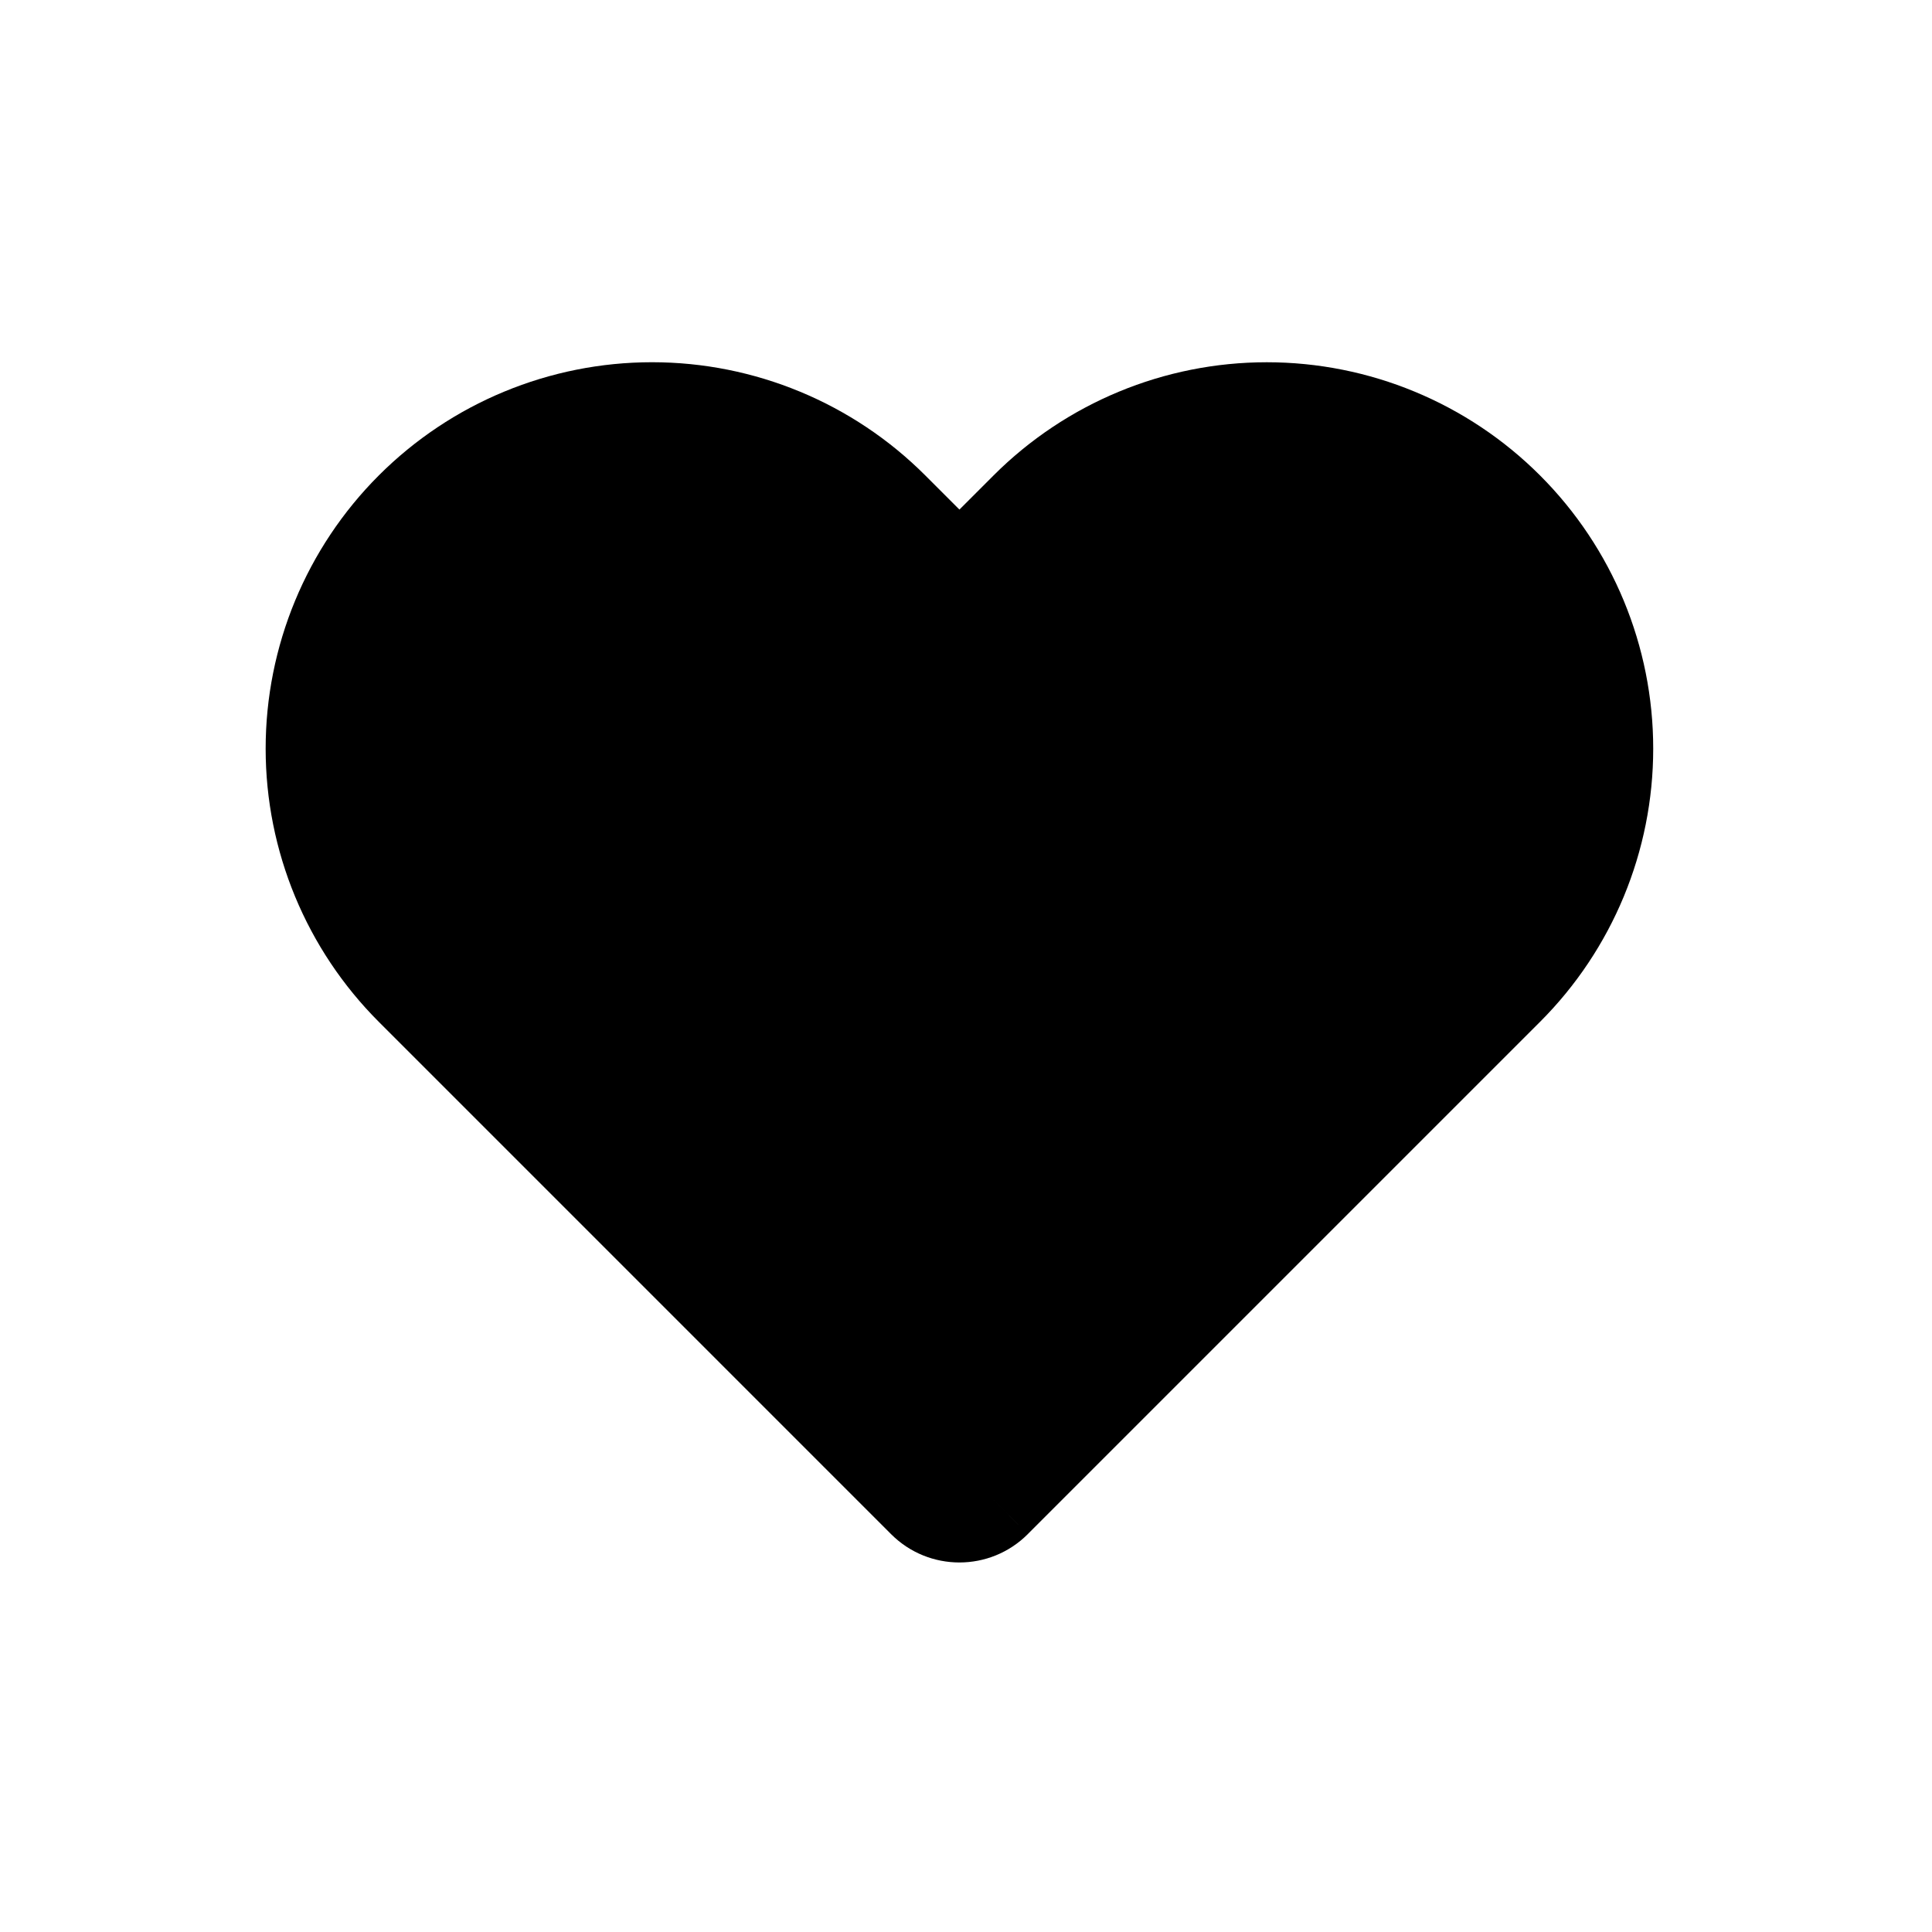 <svg viewBox="0 0 80 80" fill="none">
  <path fill-rule="evenodd" clip-rule="evenodd" d="M17.101 21.1C14.475 23.726 13 27.287 13 31C13 34.712 14.475 38.273 17.101 40.899L31.181 54.979C31.201 55 31.222 55.021 31.242 55.041L38.314 62.112C39.095 62.893 40.361 62.893 41.142 62.112L41.142 62.112L48.213 55.041L62.355 40.899C64.981 38.274 66.456 34.713 66.456 31C66.456 27.287 64.981 23.726 62.355 21.1C59.73 18.475 56.169 17 52.456 17C48.743 17 45.182 18.475 42.556 21.1L39.728 23.928L36.9 21.1C34.274 18.474 30.713 17 27 17C23.287 17 19.726 18.474 17.101 21.1Z" fill="currentColor" />
  <path d="M17.101 21.1L18.515 22.514L17.101 21.1ZM17.101 40.899L18.515 39.485H18.515L17.101 40.899ZM31.181 54.979L32.603 53.573L32.595 53.565L31.181 54.979ZM31.242 55.041L29.828 56.456L31.242 55.041ZM38.314 62.112L36.899 63.527H36.899L38.314 62.112ZM41.142 62.112L42.556 63.527C42.578 63.505 42.599 63.482 42.62 63.459L41.142 62.112ZM41.142 62.112L39.728 60.698C39.706 60.72 39.685 60.742 39.664 60.765L41.142 62.112ZM48.213 55.041L46.799 53.627H46.799L48.213 55.041ZM62.355 40.899L63.769 42.313L63.769 42.313L62.355 40.899ZM66.456 31L68.456 31V31H66.456ZM62.355 21.1L63.769 19.686V19.686L62.355 21.1ZM52.456 17V15V17ZM42.556 21.1L43.97 22.514L42.556 21.1ZM39.728 23.928L38.314 25.343C38.689 25.718 39.197 25.928 39.728 25.928C40.258 25.928 40.767 25.718 41.142 25.343L39.728 23.928ZM36.9 21.1L38.314 19.686V19.686L36.9 21.1ZM15 31C15 27.817 16.264 24.765 18.515 22.514L15.686 19.686C12.686 22.686 11 26.756 11 31H15ZM18.515 39.485C16.264 37.234 15 34.182 15 31H11C11 35.243 12.686 39.313 15.686 42.313L18.515 39.485ZM32.595 53.565L18.515 39.485L15.686 42.313L29.767 56.394L32.595 53.565ZM29.759 56.386C29.782 56.409 29.805 56.432 29.828 56.456L32.657 53.627C32.639 53.609 32.621 53.591 32.603 53.573L29.759 56.386ZM29.828 56.456L36.899 63.527L39.728 60.698L32.657 53.627L29.828 56.456ZM36.899 63.527C38.461 65.089 40.994 65.089 42.556 63.527L39.728 60.698H39.728L36.899 63.527ZM42.62 63.459L42.62 63.459L39.664 60.765L39.664 60.765L42.62 63.459ZM46.799 53.627L39.728 60.698L42.556 63.526L49.627 56.455L46.799 53.627ZM49.627 56.455L63.769 42.313L60.941 39.485L46.799 53.627L49.627 56.455ZM63.769 42.313C66.77 39.313 68.456 35.243 68.456 31L64.456 31C64.456 34.182 63.191 37.234 60.941 39.485L63.769 42.313ZM68.456 31C68.456 26.756 66.77 22.687 63.769 19.686L60.941 22.514C63.191 24.765 64.456 27.817 64.456 31H68.456ZM63.769 19.686C60.769 16.685 56.699 15 52.456 15V19C55.638 19 58.691 20.264 60.941 22.514L63.769 19.686ZM52.456 15C48.212 15 44.143 16.685 41.142 19.686L43.97 22.514C46.221 20.264 49.273 19 52.456 19V15ZM41.142 19.686L38.314 22.514L41.142 25.343L43.97 22.514L41.142 19.686ZM35.485 22.514L38.314 25.343L41.142 22.514L38.314 19.686L35.485 22.514ZM27 19C30.183 19 33.235 20.264 35.485 22.514L38.314 19.686C35.313 16.685 31.244 14.999 27 14.999V19ZM18.515 22.514C20.765 20.264 23.817 19 27 19V14.999C22.756 14.999 18.687 16.685 15.686 19.686L18.515 22.514Z" fill="currentColor" />
</svg>